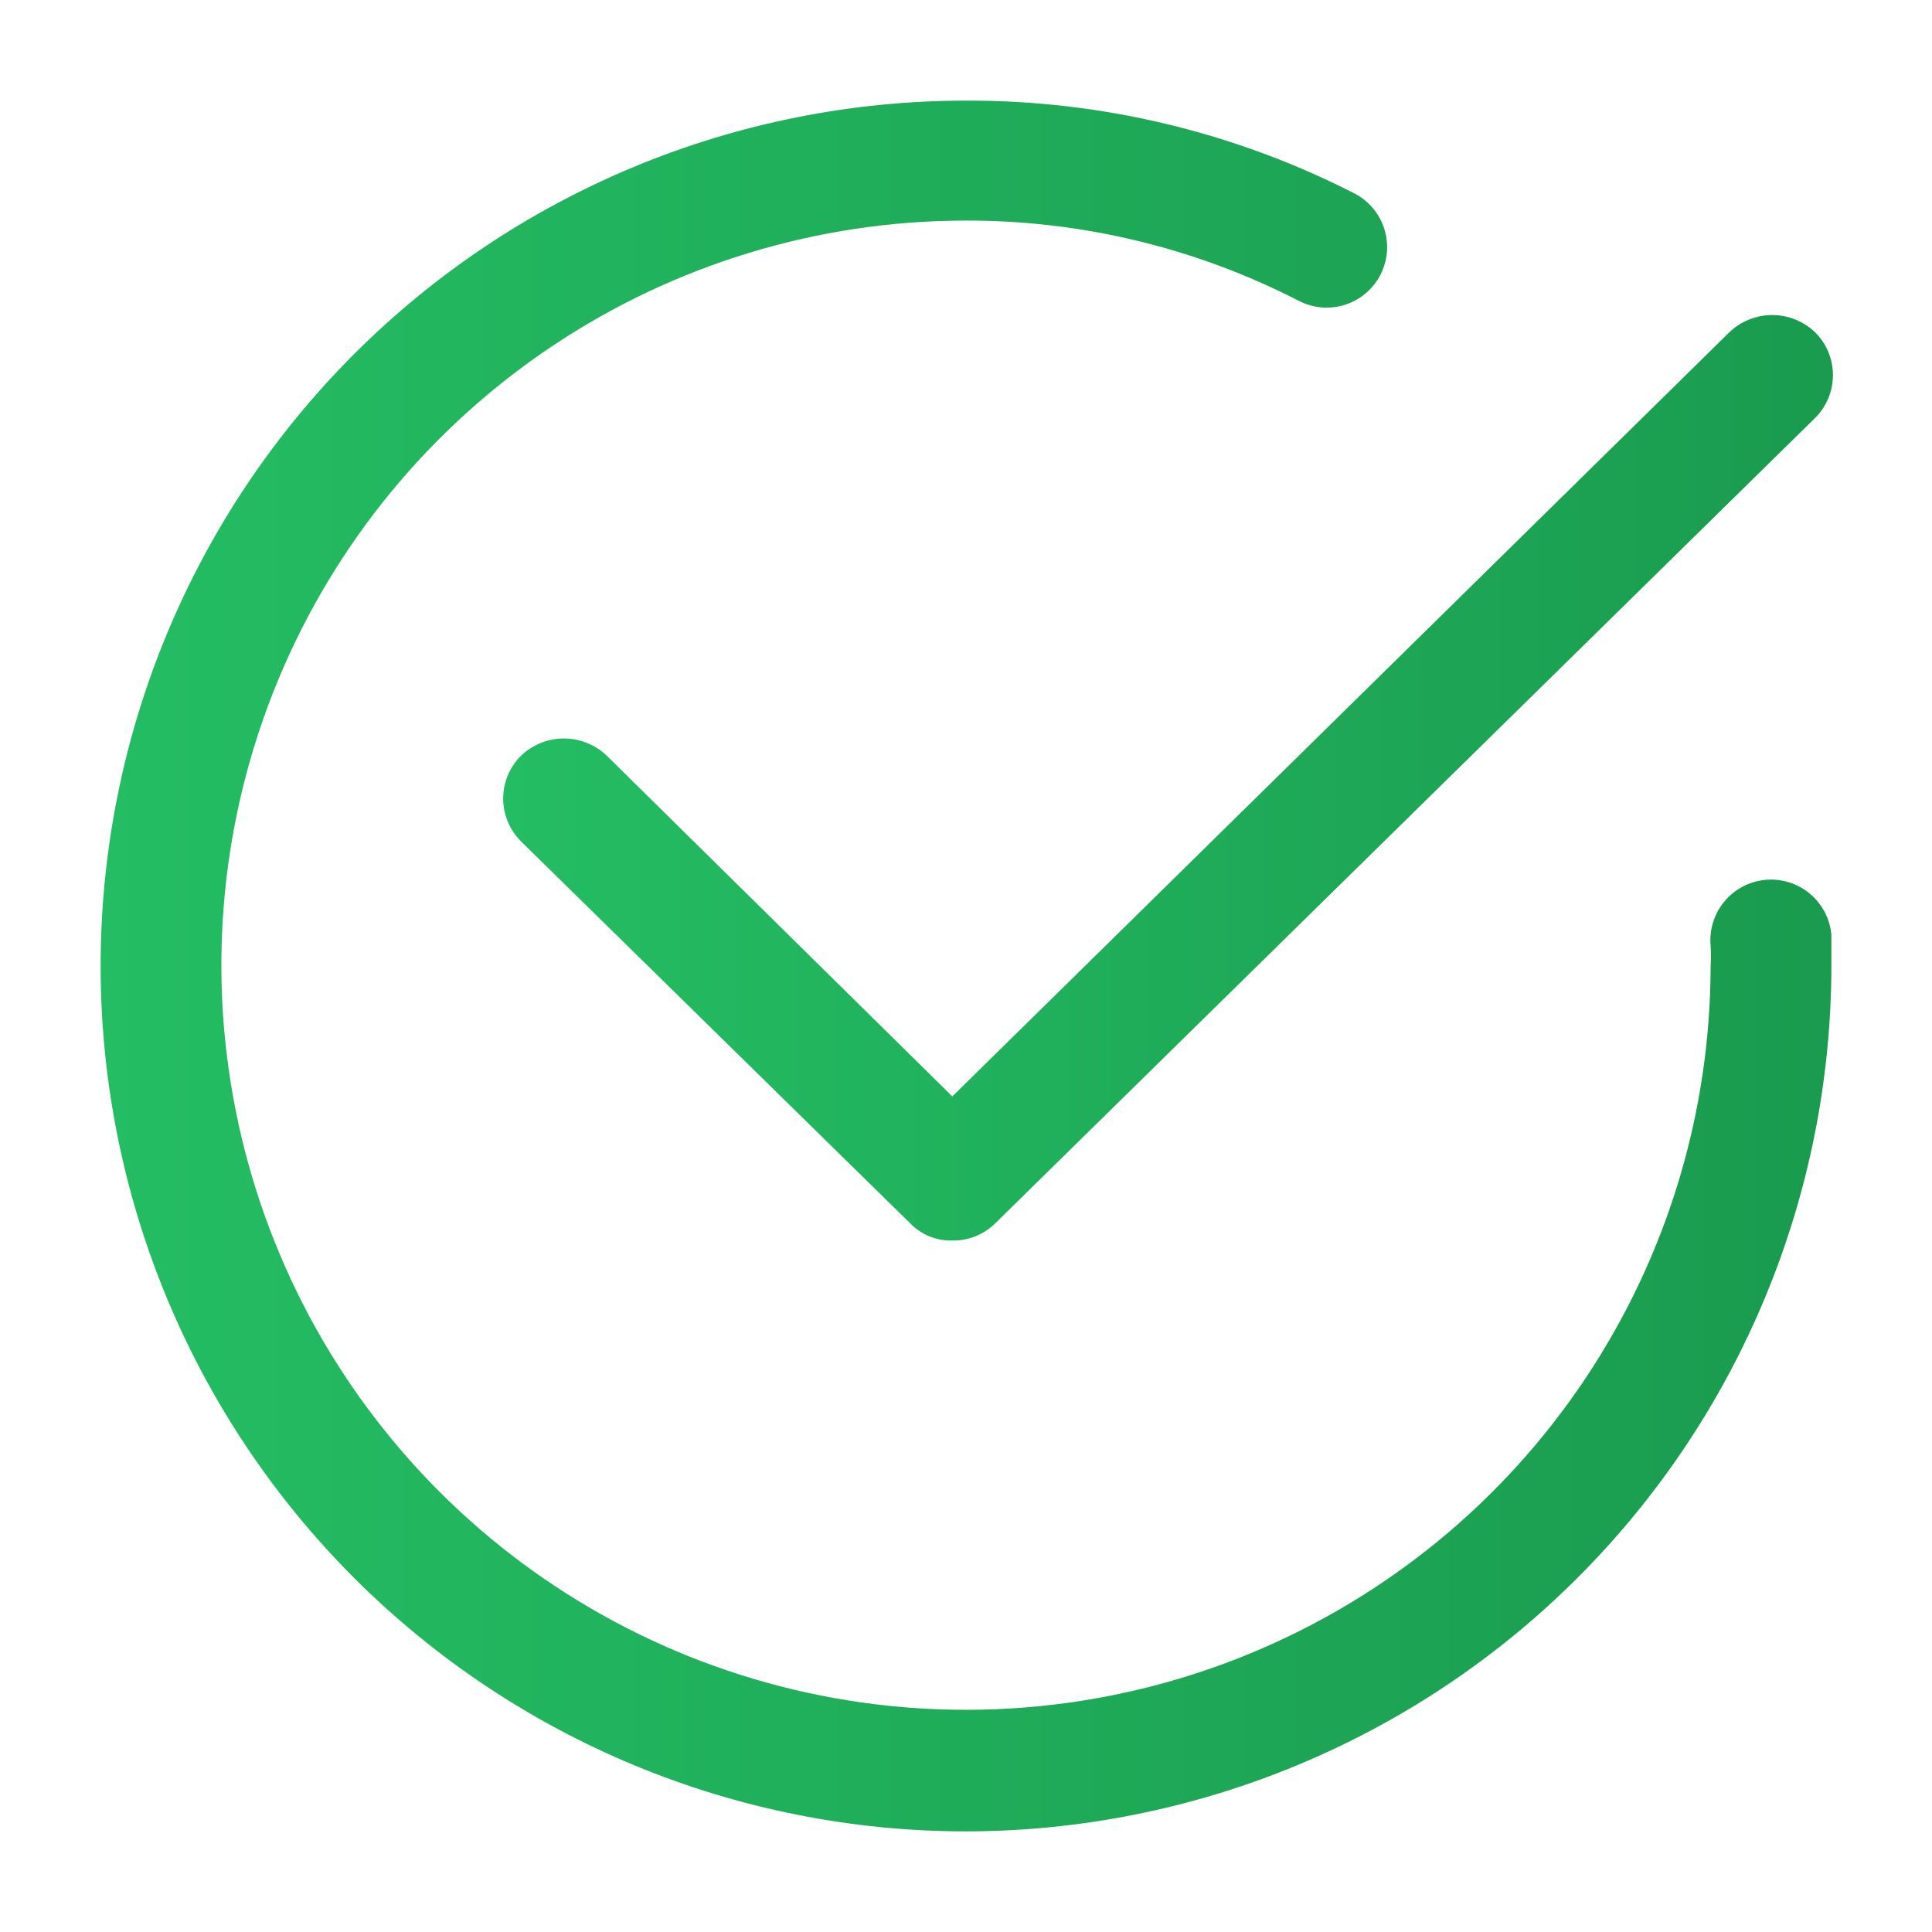 <svg xmlns="http://www.w3.org/2000/svg" width="132" height="132" viewBox="0 0 132 132" fill="none">
  <path d="M66 125.125C50.319 125.125 35.28 118.896 24.192 107.808C13.104 96.719 6.875 81.681 6.875 66C6.875 50.319 13.104 35.28 24.192 24.192C35.28 13.104 50.319 6.875 66 6.875C75.214 6.844 84.302 9.013 92.51 13.2C92.994 13.445 93.425 13.784 93.778 14.196C94.131 14.608 94.399 15.086 94.568 15.601C94.737 16.117 94.802 16.661 94.76 17.202C94.718 17.743 94.571 18.271 94.325 18.755C94.079 19.239 93.741 19.67 93.329 20.023C92.917 20.376 92.439 20.644 91.923 20.813C91.408 20.981 90.864 21.047 90.323 21.005C89.781 20.963 89.254 20.815 88.77 20.57C81.729 16.941 73.921 15.055 66 15.07C55.94 15.07 46.106 18.052 37.741 23.64C29.376 29.228 22.855 37.17 19.003 46.463C15.151 55.756 14.14 65.983 16.099 75.85C18.057 85.717 22.897 94.782 30.006 101.899C37.116 109.017 46.176 113.866 56.041 115.836C65.906 117.805 76.134 116.805 85.431 112.963C94.728 109.121 102.677 102.609 108.274 94.249C113.871 85.89 116.864 76.06 116.875 66C116.904 65.542 116.904 65.083 116.875 64.625C116.773 63.531 117.11 62.441 117.811 61.595C118.512 60.749 119.521 60.217 120.615 60.115C121.709 60.013 122.799 60.349 123.645 61.051C124.49 61.752 125.023 62.761 125.125 63.855V66C125.11 81.676 118.877 96.707 107.792 107.791C96.707 118.876 81.676 125.11 66 125.125Z" fill="url(#paint0_linear_3720_30989)"/>
  <path d="M65.01 84.755C64.476 84.763 63.945 84.659 63.453 84.451C62.961 84.242 62.517 83.934 62.15 83.545L35.585 57.475C34.813 56.701 34.379 55.653 34.379 54.56C34.379 53.467 34.813 52.418 35.585 51.645C36.375 50.882 37.43 50.455 38.528 50.455C39.626 50.455 40.681 50.882 41.47 51.645L65.065 74.91L118.14 22.715C118.93 21.952 119.985 21.525 121.083 21.525C122.181 21.525 123.236 21.952 124.025 22.715C124.798 23.488 125.232 24.537 125.232 25.63C125.232 26.723 124.798 27.771 124.025 28.545L68.035 83.545C67.642 83.944 67.17 84.257 66.649 84.466C66.129 84.674 65.571 84.772 65.01 84.755Z" fill="url(#paint1_linear_3720_30989)"/>
  <defs>
    <linearGradient id="paint0_linear_3720_30989" x1="6.875" y1="66" x2="125.125" y2="66" gradientUnits="userSpaceOnUse">
      <stop stop-color="#29B662"/>
      <stop offset="0" stop-color="#24BD63"/>
      <stop offset="1" stop-color="#1A9B4F"/>
    </linearGradient>
    <linearGradient id="paint1_linear_3720_30989" x1="34.379" y1="53.141" x2="125.232" y2="53.141" gradientUnits="userSpaceOnUse">
      <stop stop-color="#29B662"/>
      <stop offset="0" stop-color="#24BD63"/>
      <stop offset="1" stop-color="#1A9B4F"/>
    </linearGradient>
  </defs>
</svg>